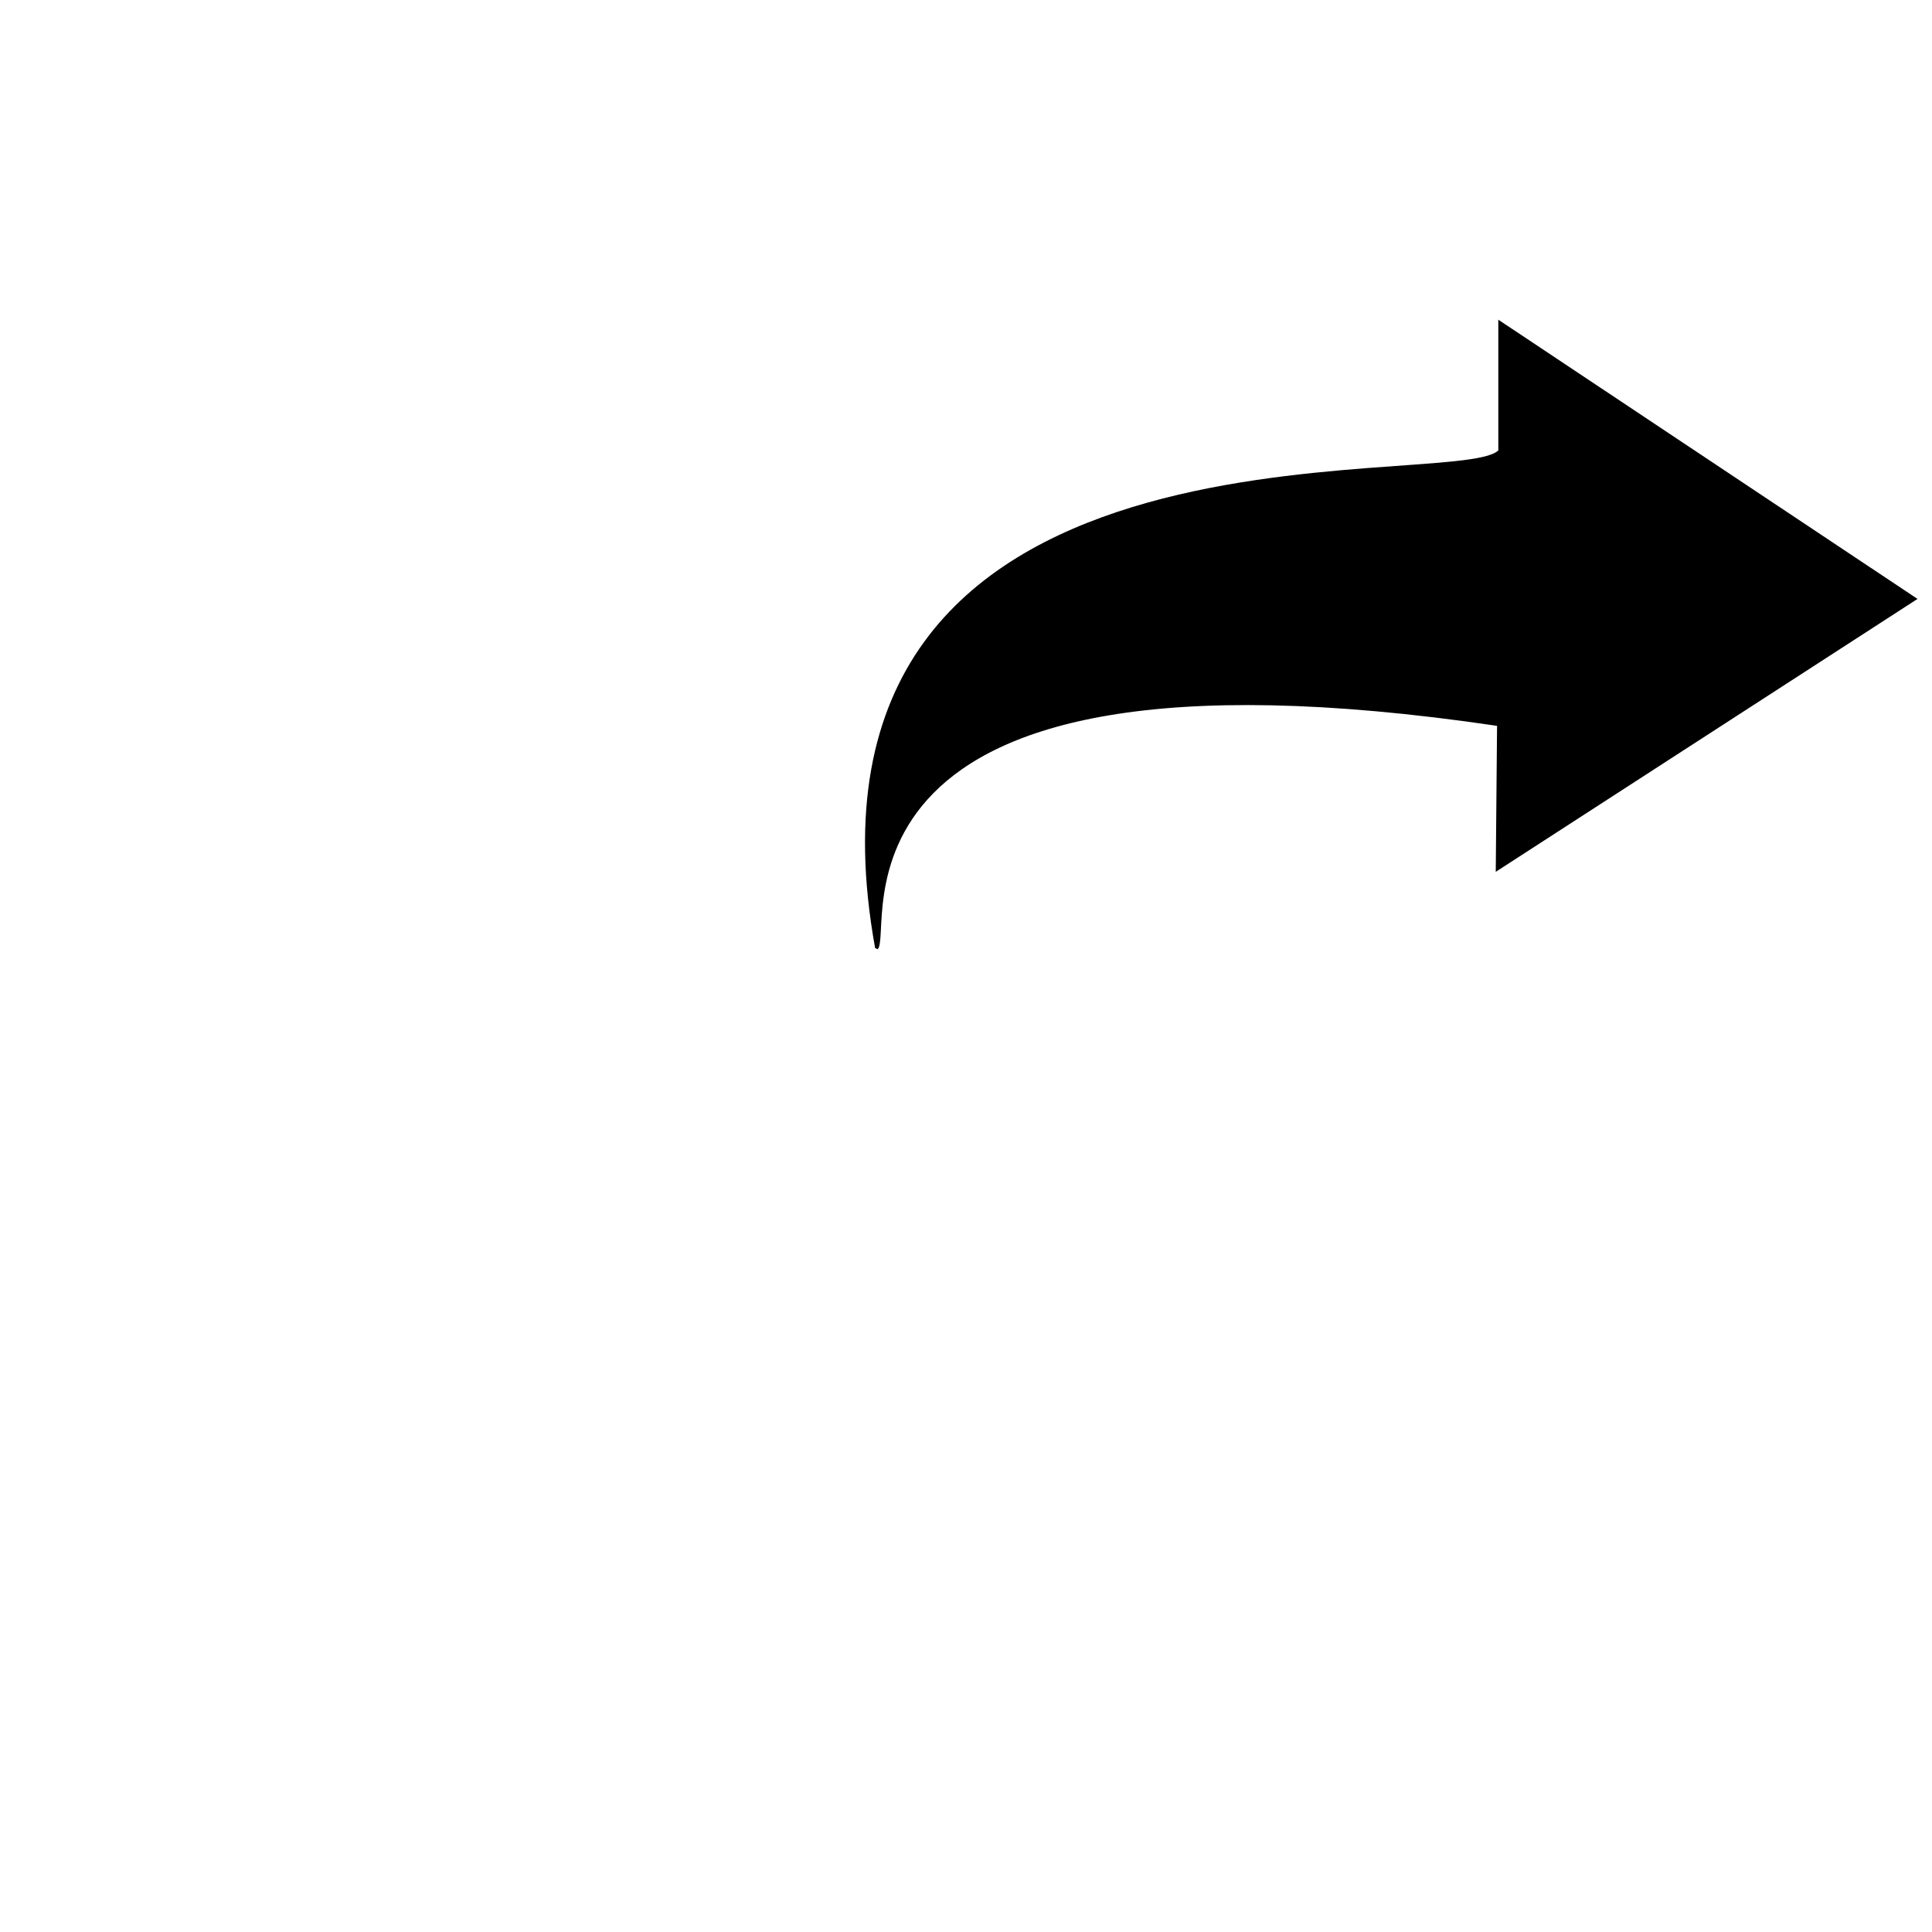 <svg width="60" height="60" fill="none" viewBox="0 0 40 40" xmlns="http://www.w3.org/2000/svg" data-v-d3c92ef8=""><path d="M 18.17 19.653 C 18.538 19.338 16.6 12.9 30.995 15.028 L 30.968 18.05 L 39.7 12.4 L 31.021 6.619 L 31.021 9.326 C 30.1 10.2 16.042 8.143 18.118 19.627" fill="currentColor"></path></svg>